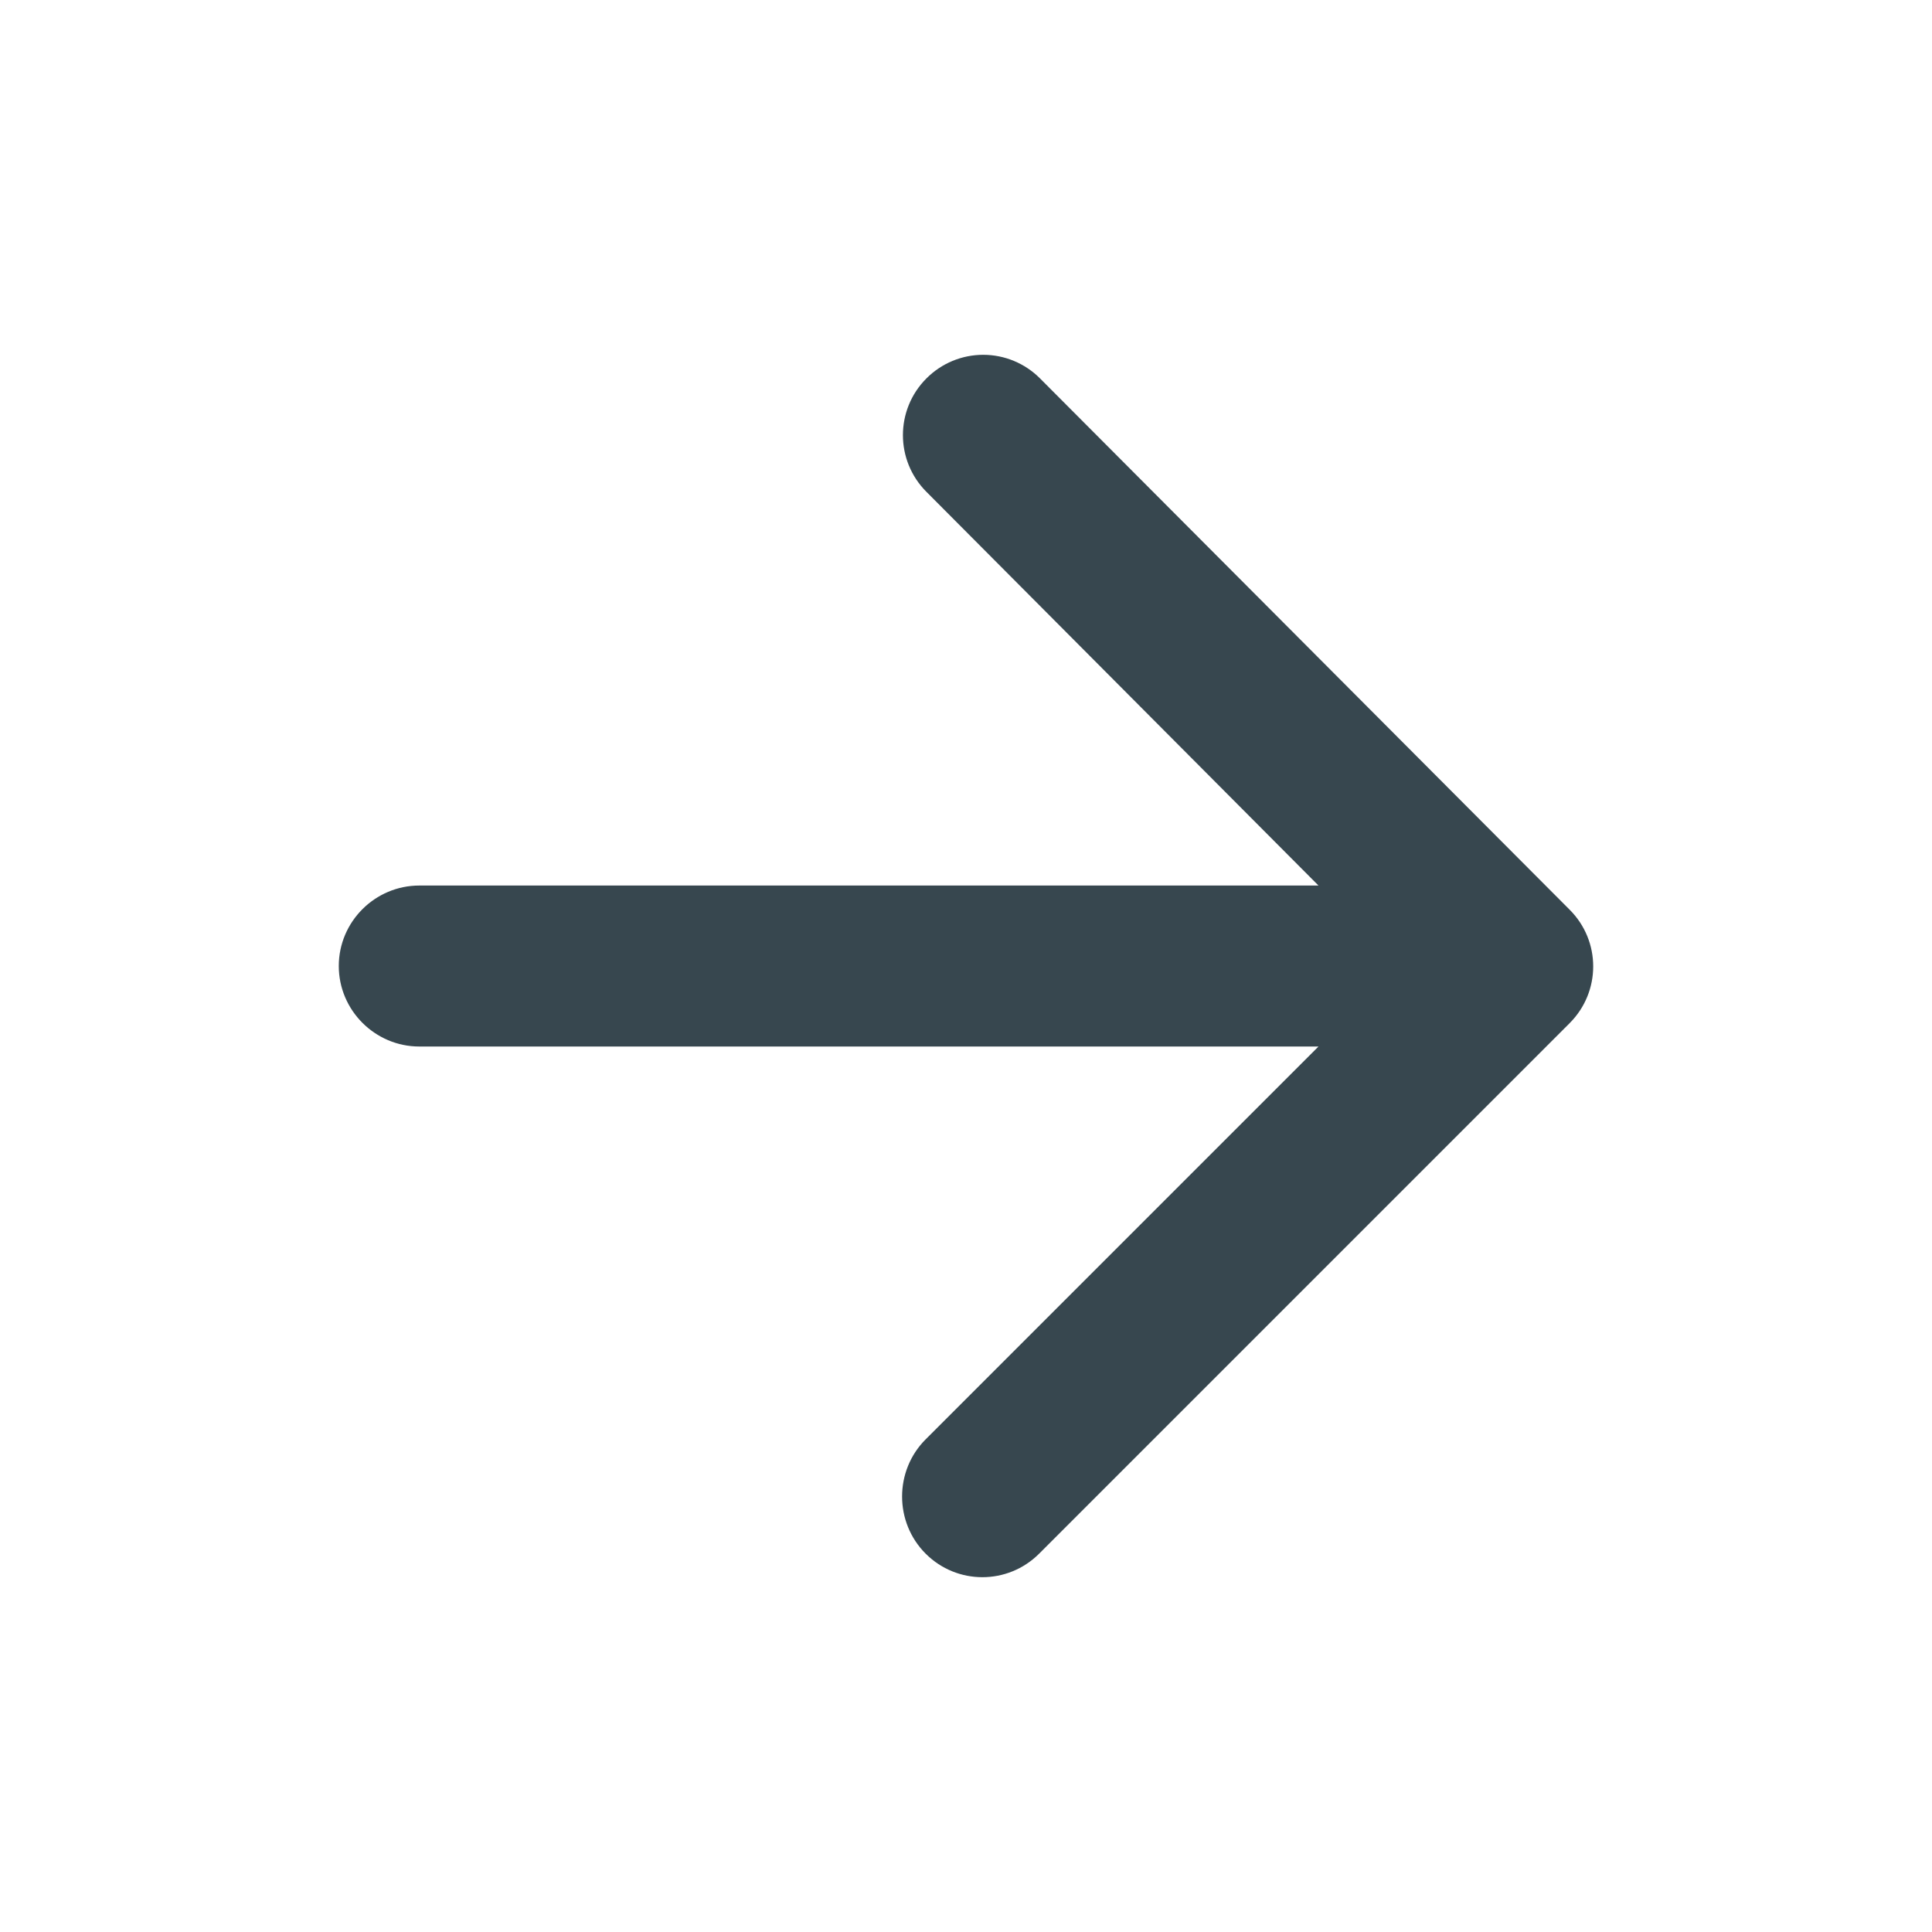 <svg width="34" height="34" viewBox="0 0 34 34" fill="none" xmlns="http://www.w3.org/2000/svg">
<path d="M7.379 18.417H23.203L16.29 25.33C15.737 25.883 15.737 26.789 16.29 27.342C16.842 27.894 17.735 27.894 18.287 27.342L27.623 18.006C28.176 17.453 28.176 16.561 27.623 16.009L18.302 6.659C18.037 6.393 17.678 6.244 17.303 6.244C16.928 6.244 16.569 6.393 16.304 6.659C15.752 7.211 15.752 8.104 16.304 8.656L23.203 15.584H7.379C6.6 15.584 5.962 16.221 5.962 17C5.962 17.779 6.6 18.417 7.379 18.417Z" fill="#37474F"/>
<mask id="mask0" mask-type="alpha" maskUnits="userSpaceOnUse" x="5" y="6" width="24" height="22">
<path d="M7.379 18.417H23.203L16.29 25.33C15.737 25.883 15.737 26.789 16.29 27.342C16.842 27.894 17.735 27.894 18.287 27.342L27.623 18.006C28.176 17.453 28.176 16.561 27.623 16.009L18.302 6.659C18.037 6.393 17.678 6.244 17.303 6.244C16.928 6.244 16.569 6.393 16.304 6.659C15.752 7.211 15.752 8.104 16.304 8.656L23.203 15.584H7.379C6.6 15.584 5.962 16.221 5.962 17C5.962 17.779 6.6 18.417 7.379 18.417Z" fill="white"/>
</mask>
<g mask="url(#mask0)">
</g>
</svg>
